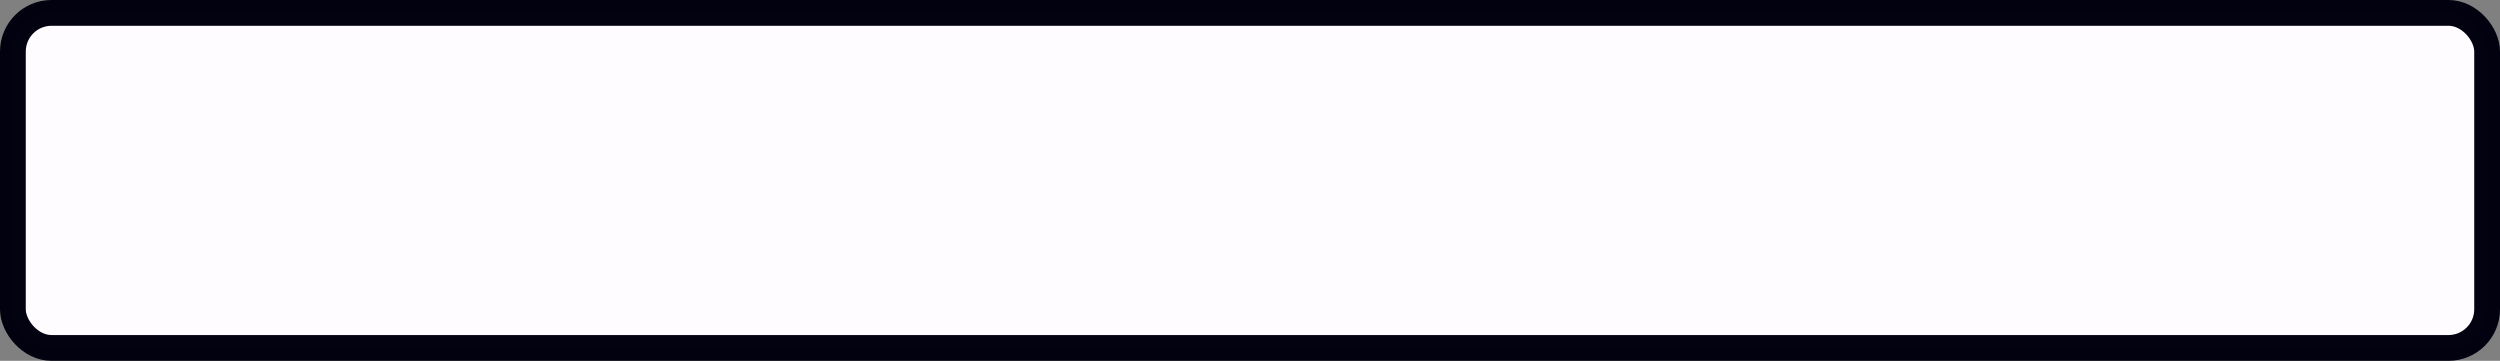 <svg viewBox="0 0 97 14" width="97" height="14" version="1.1" xmlns="http://www.w3.org/2000/svg"><rect x="0" y="0" width="97" height="14" fill="#808080" stroke="none"/><rect x=".5" y=".5" width="96" height="13" rx="1.5" ry="1.5" fill="#fffdff" opacity=".992" stroke="#00000f"/></svg>
